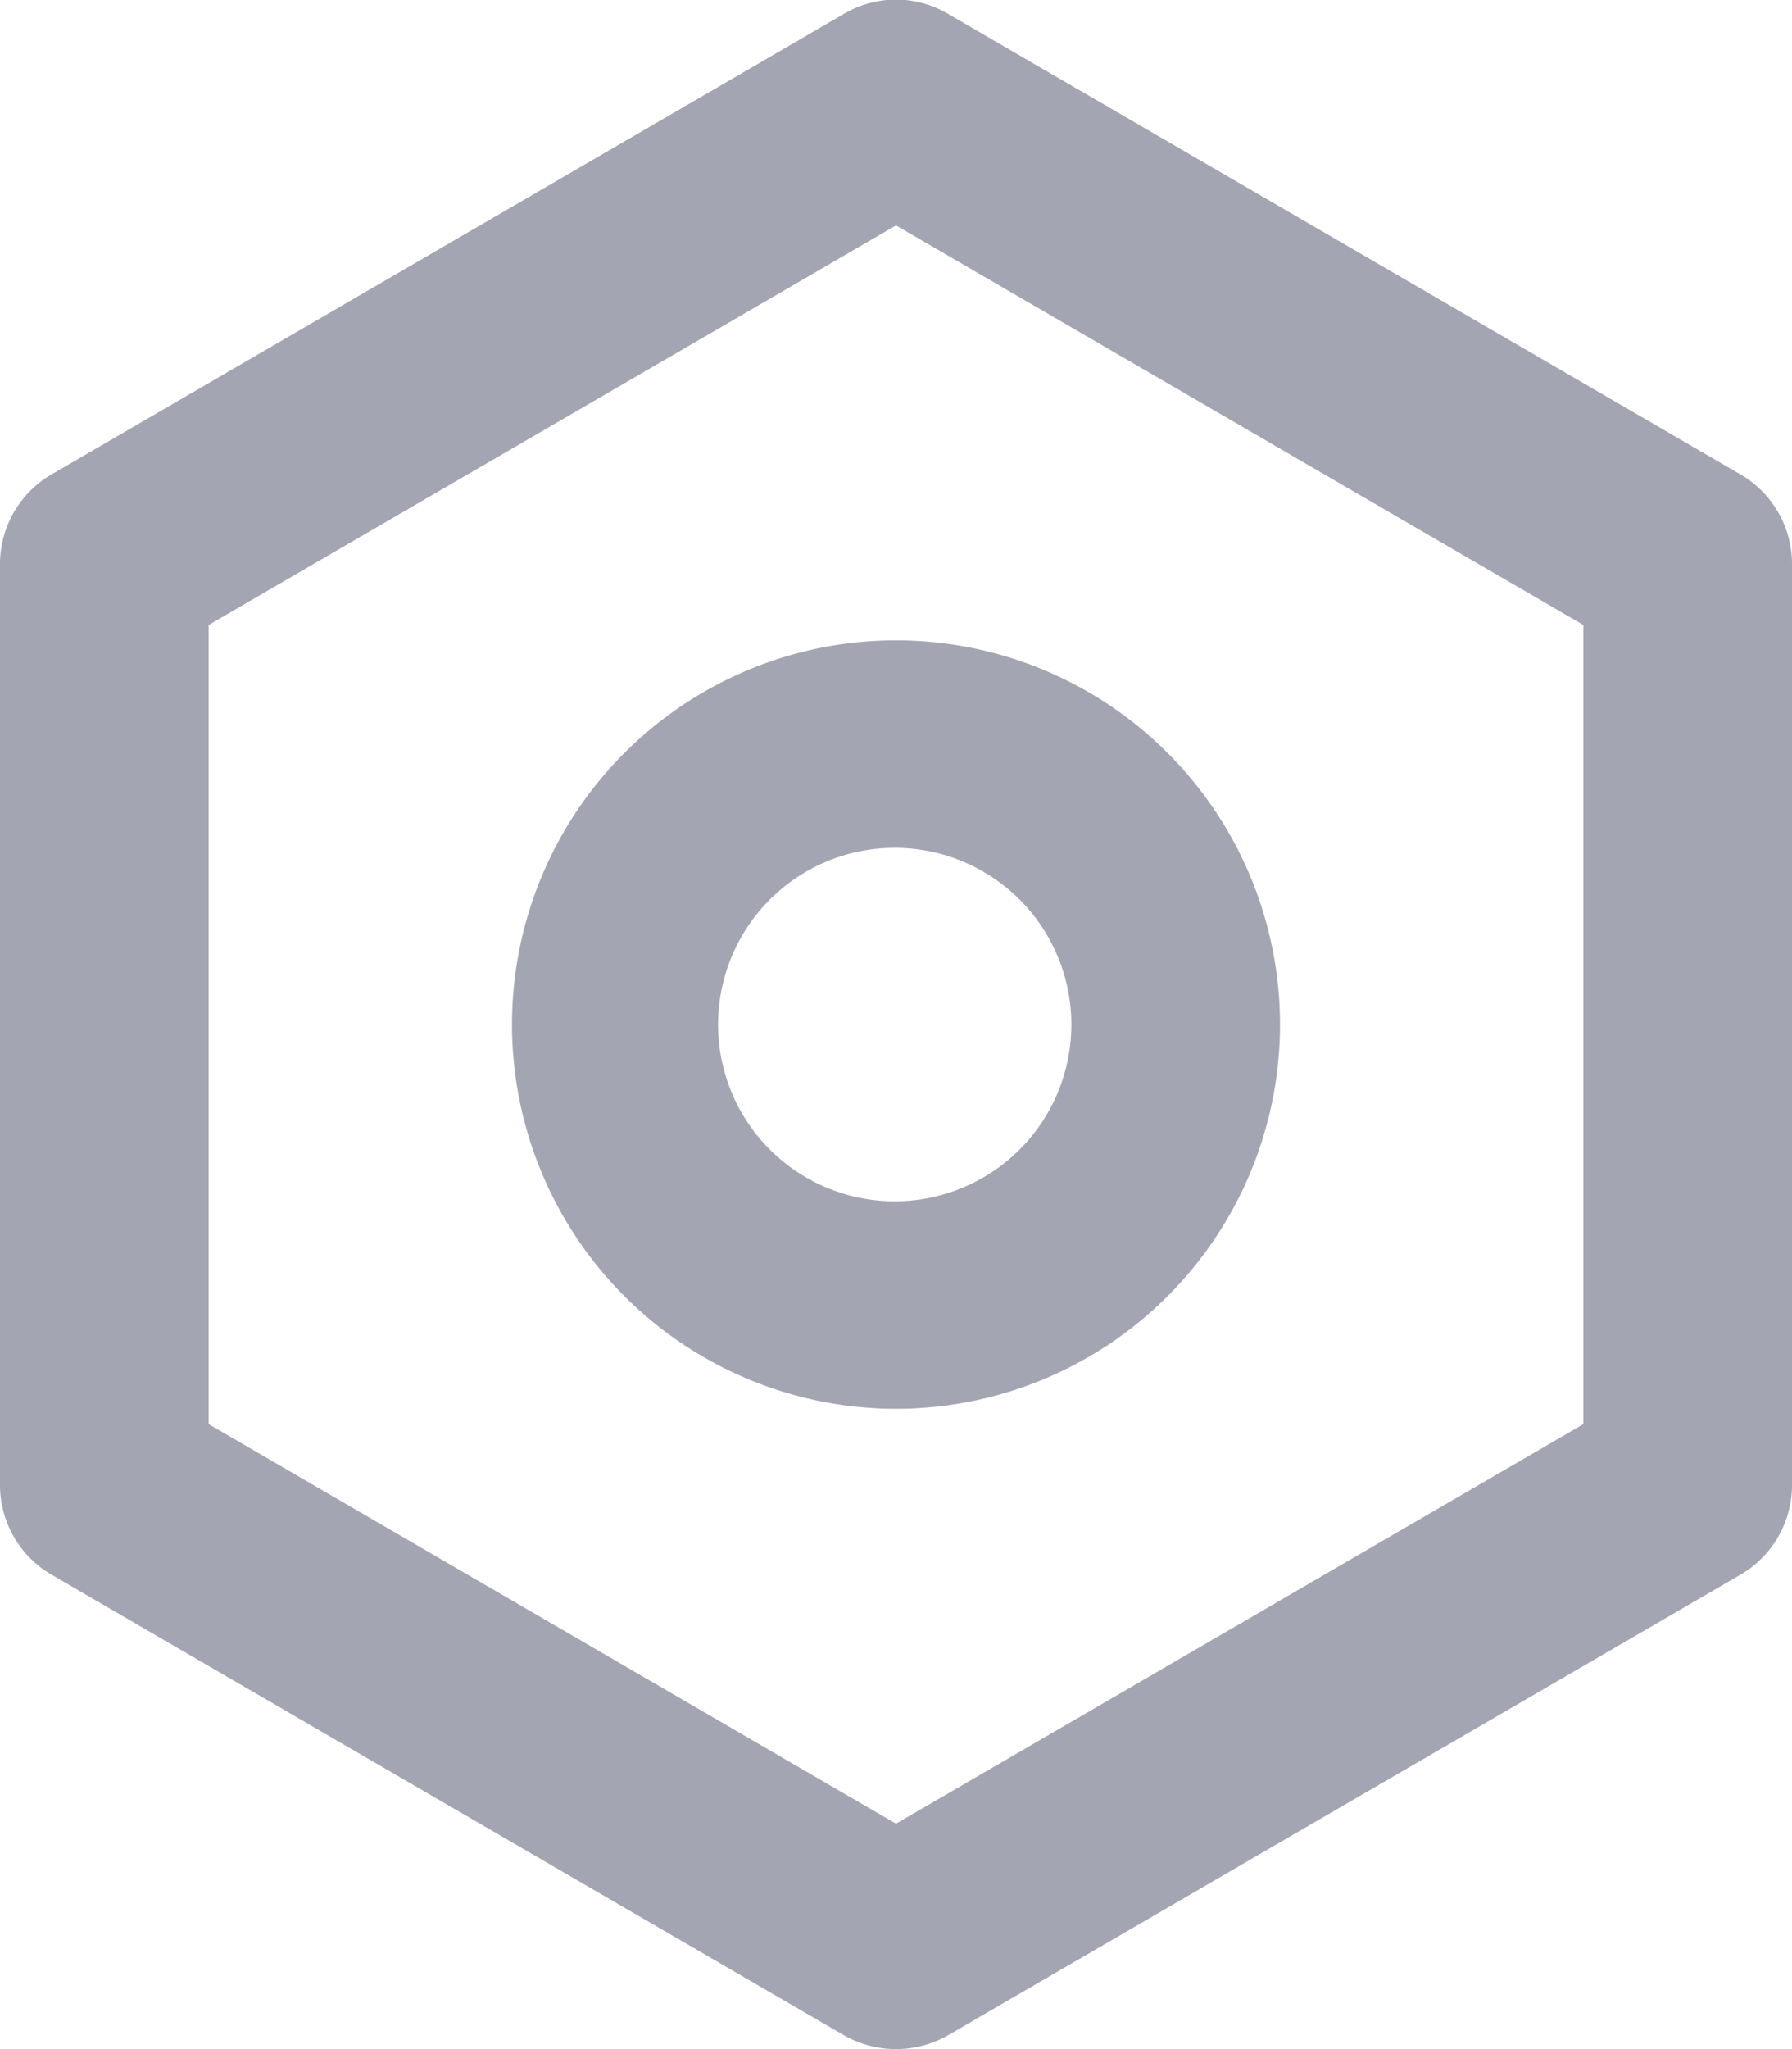 <svg xmlns="http://www.w3.org/2000/svg" viewBox="0 0 14 16"><defs><style>.cls-1{fill:#a3a5b2;}</style></defs><title>资源 31920</title><g id="图层_2" data-name="图层 2"><g id="图层_1-2" data-name="图层 1"><path class="cls-1" d="M13.59,3.7,7.41.11a.8.8,0,0,0-.82,0L.41,3.7A.81.81,0,0,0,0,4.41v7.18a.81.81,0,0,0,.41.71l6.18,3.59a.82.82,0,0,0,.82,0l6.18-3.59a.81.81,0,0,0,.41-.71V4.41A.81.81,0,0,0,13.59,3.7Zm-1.22,7.42L7,14.24,1.63,11.12V4.88L7,1.76l5.37,3.12ZM4,8A3,3,0,1,0,7,5,3,3,0,0,0,4,8ZM8.37,8A1.38,1.38,0,0,1,7,9.38,1.38,1.38,0,1,1,8.37,8Z"/></g></g></svg>